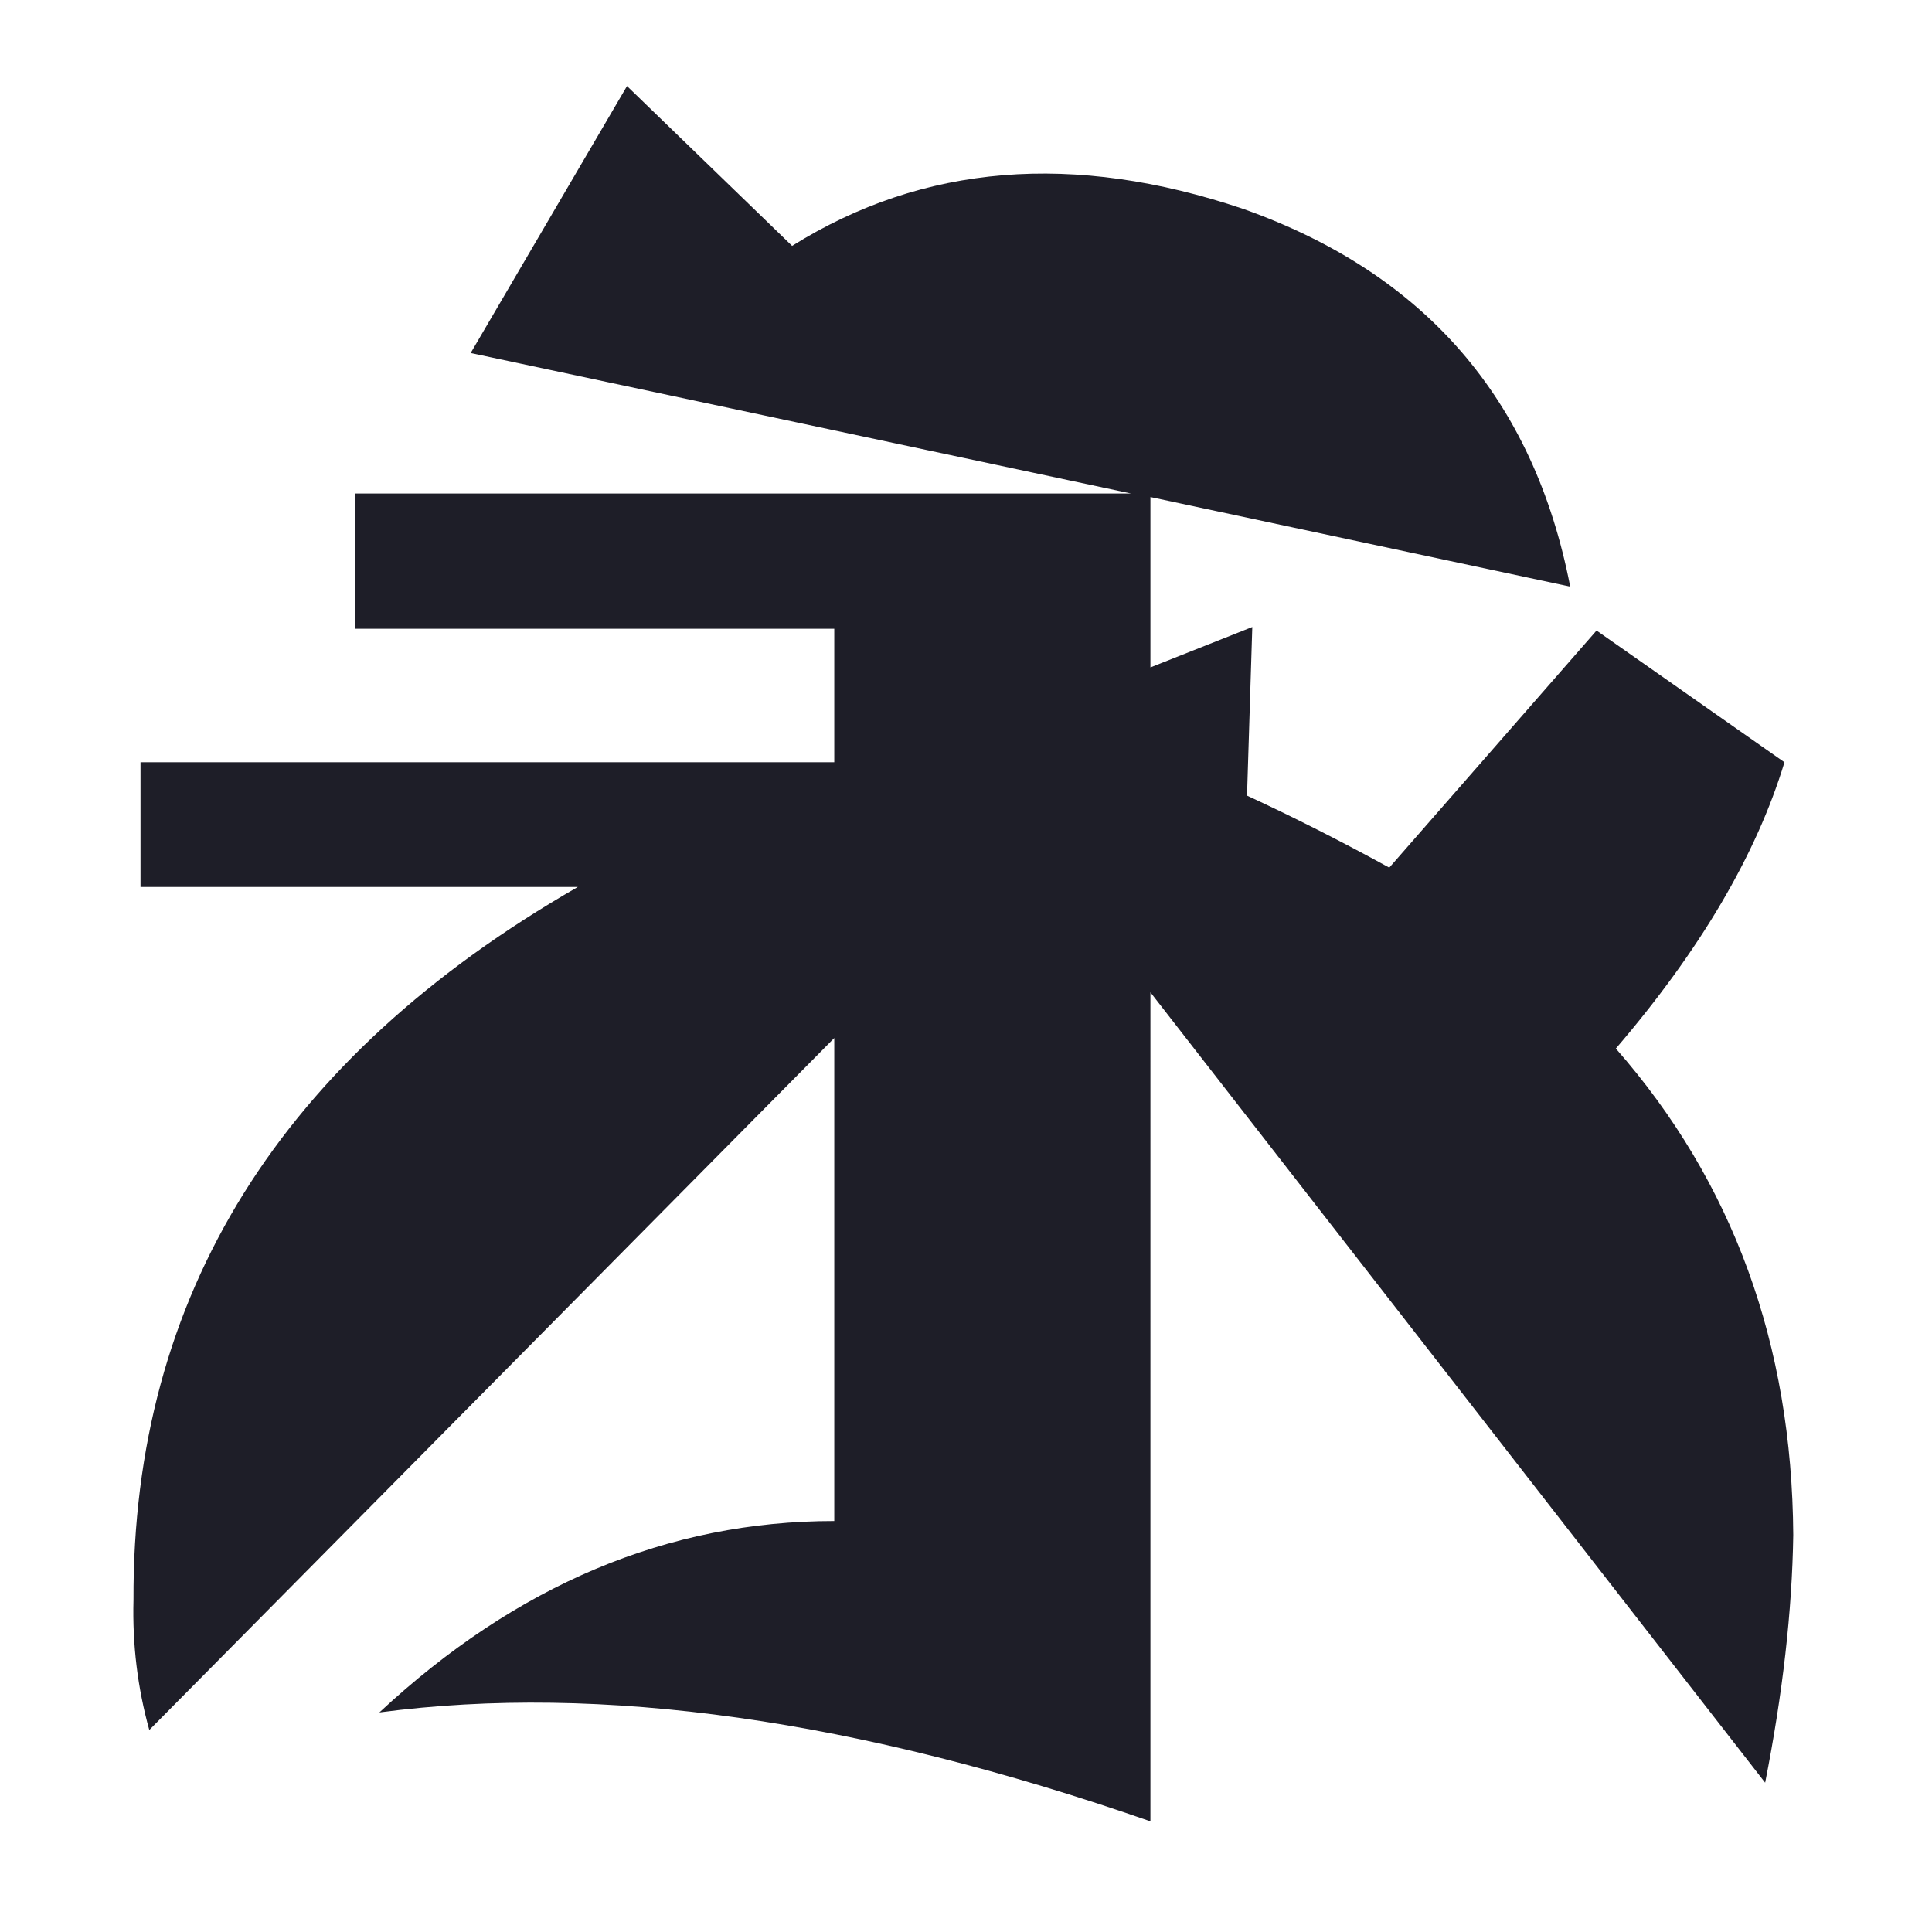 <?xml version="1.0" encoding="utf-8"?>
<!-- Generator: Adobe Illustrator 25.2.1, SVG Export Plug-In . SVG Version: 6.00 Build 0)  -->
<svg version="1.1" id="レイヤー_1" xmlns="http://www.w3.org/2000/svg" xmlns:xlink="http://www.w3.org/1999/xlink" x="0px"
	 y="0px" viewBox="0 0 110 110" style="enable-background:new 0 0 110 110;" xml:space="preserve">
<style type="text/css">
	.st0{fill:#1E1E28;}
</style>
<g>
	<g>
		<path class="st0" d="M65.5,103.699c-16.667-5.8-31.3-7.867-43.9-6.2C29.4,90.233,38.033,86.6,47.5,86.6
			v-27.5L8.5,98.499c-0.667-2.399-0.967-4.867-0.9-7.399c-0.067-17.333,8.366-30.866,25.3-40.601H8v-7.1h39.5
			v-7.601H20.2v-7.699h44.2l-37.601-8l8.9-15.2l9.4,9.1c7.465-4.665,16.033-5.365,25.7-2.1
			c10.333,3.667,16.533,10.834,18.601,21.5L65.5,28.299v9.7l5.8-2.3L71,45.299
			c2.6,1.2,5.3,2.567,8.1,4.101l11.801-13.5l10.699,7.5C100,48.666,96.8,54.1,92,59.699
			c6.666,7.6,10.033,16.834,10.1,27.7c-0.066,4.334-0.6,9.032-1.6,14.1l-35-45V103.699z"/>
	</g>
</g>
</svg>

